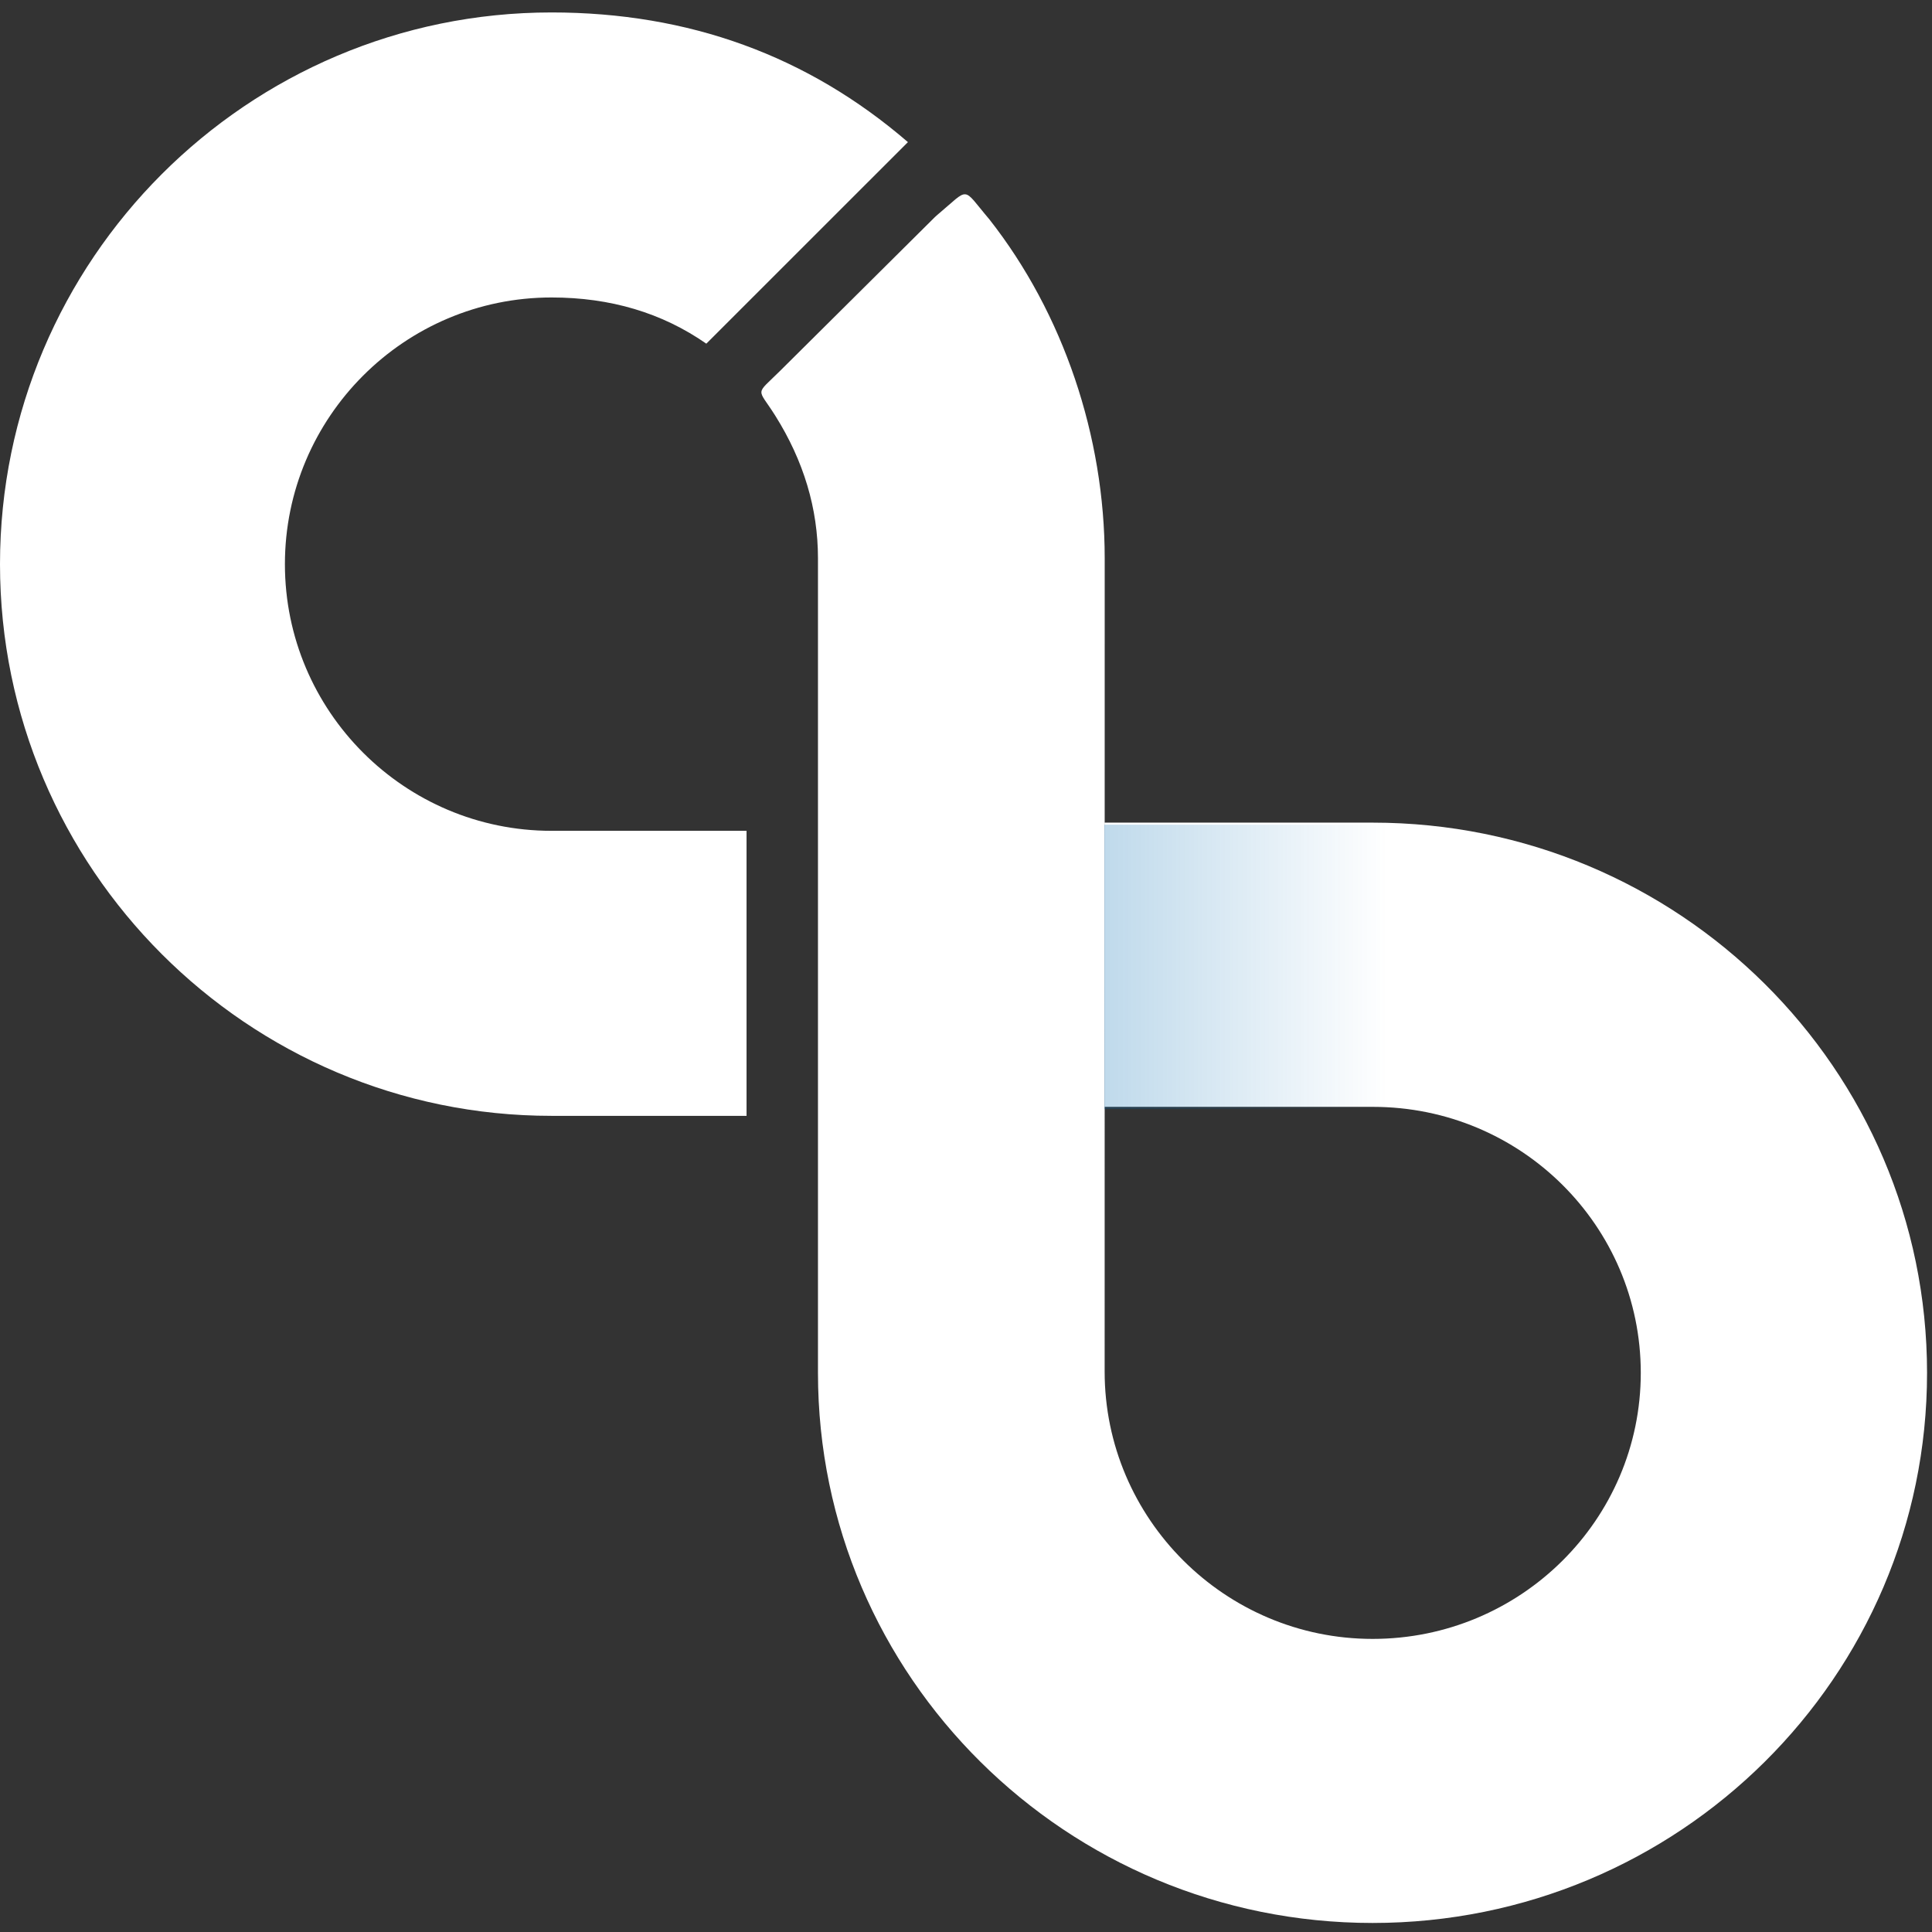 <svg height="34" viewBox="0 0 34 34" width="34" xmlns="http://www.w3.org/2000/svg" xmlns:xlink="http://www.w3.org/1999/xlink"><rect x="0" y="0" width="34" height="34" fill="#333333" stroke="none"/><linearGradient id="a" x1="0%" x2="100%" y1="50%" y2="50%"><stop offset="0" stop-color="#006ab0" stop-opacity=".5"/><stop offset="1" stop-color="#006ab0" stop-opacity="0"/></linearGradient><g fill="none" fill-rule="evenodd" transform="translate(0 .219)"><path d="m19.442 14.258v5.002h4.72c2.603 0 4.713 2.095 4.713 4.681 0 2.586-2.116 4.682-4.719 4.682-2.603 0-4.716-2.118-4.716-4.704l.001-14.312c0-2.144-.726-4.307-2.03-5.966-.494-.581-.33-.568-.917-.077-.014.012-.028.024-.041.037l-2.717 2.699c-.456.453-.41.29-.092.797.5.797.751 1.634.751 2.51v14.334c0 5.35 4.375 9.681 9.761 9.681s9.757-4.33 9.757-9.681-4.371-9.683-9.757-9.683c-3.591 0-5.162 0-4.714 0z" fill="#fff"/><path d="m9.705 5.016c1.039 0 1.947.271 2.725.813l3.548-3.547c-1.765-1.521-3.856-2.282-6.273-2.282-5.352 0-9.705 4.356-9.705 9.709 0 5.353 4.354 9.709 9.705 9.709h3.433v-5.016h-3.433c-2.587 0-4.691-2.105-4.691-4.693 0-2.588 2.105-4.693 4.691-4.693z" fill="#fff"/><path d="m19.433 14.294h4.966v1.163 3.842h-4.966z" fill="url(#a)" opacity=".5"/></g></svg>